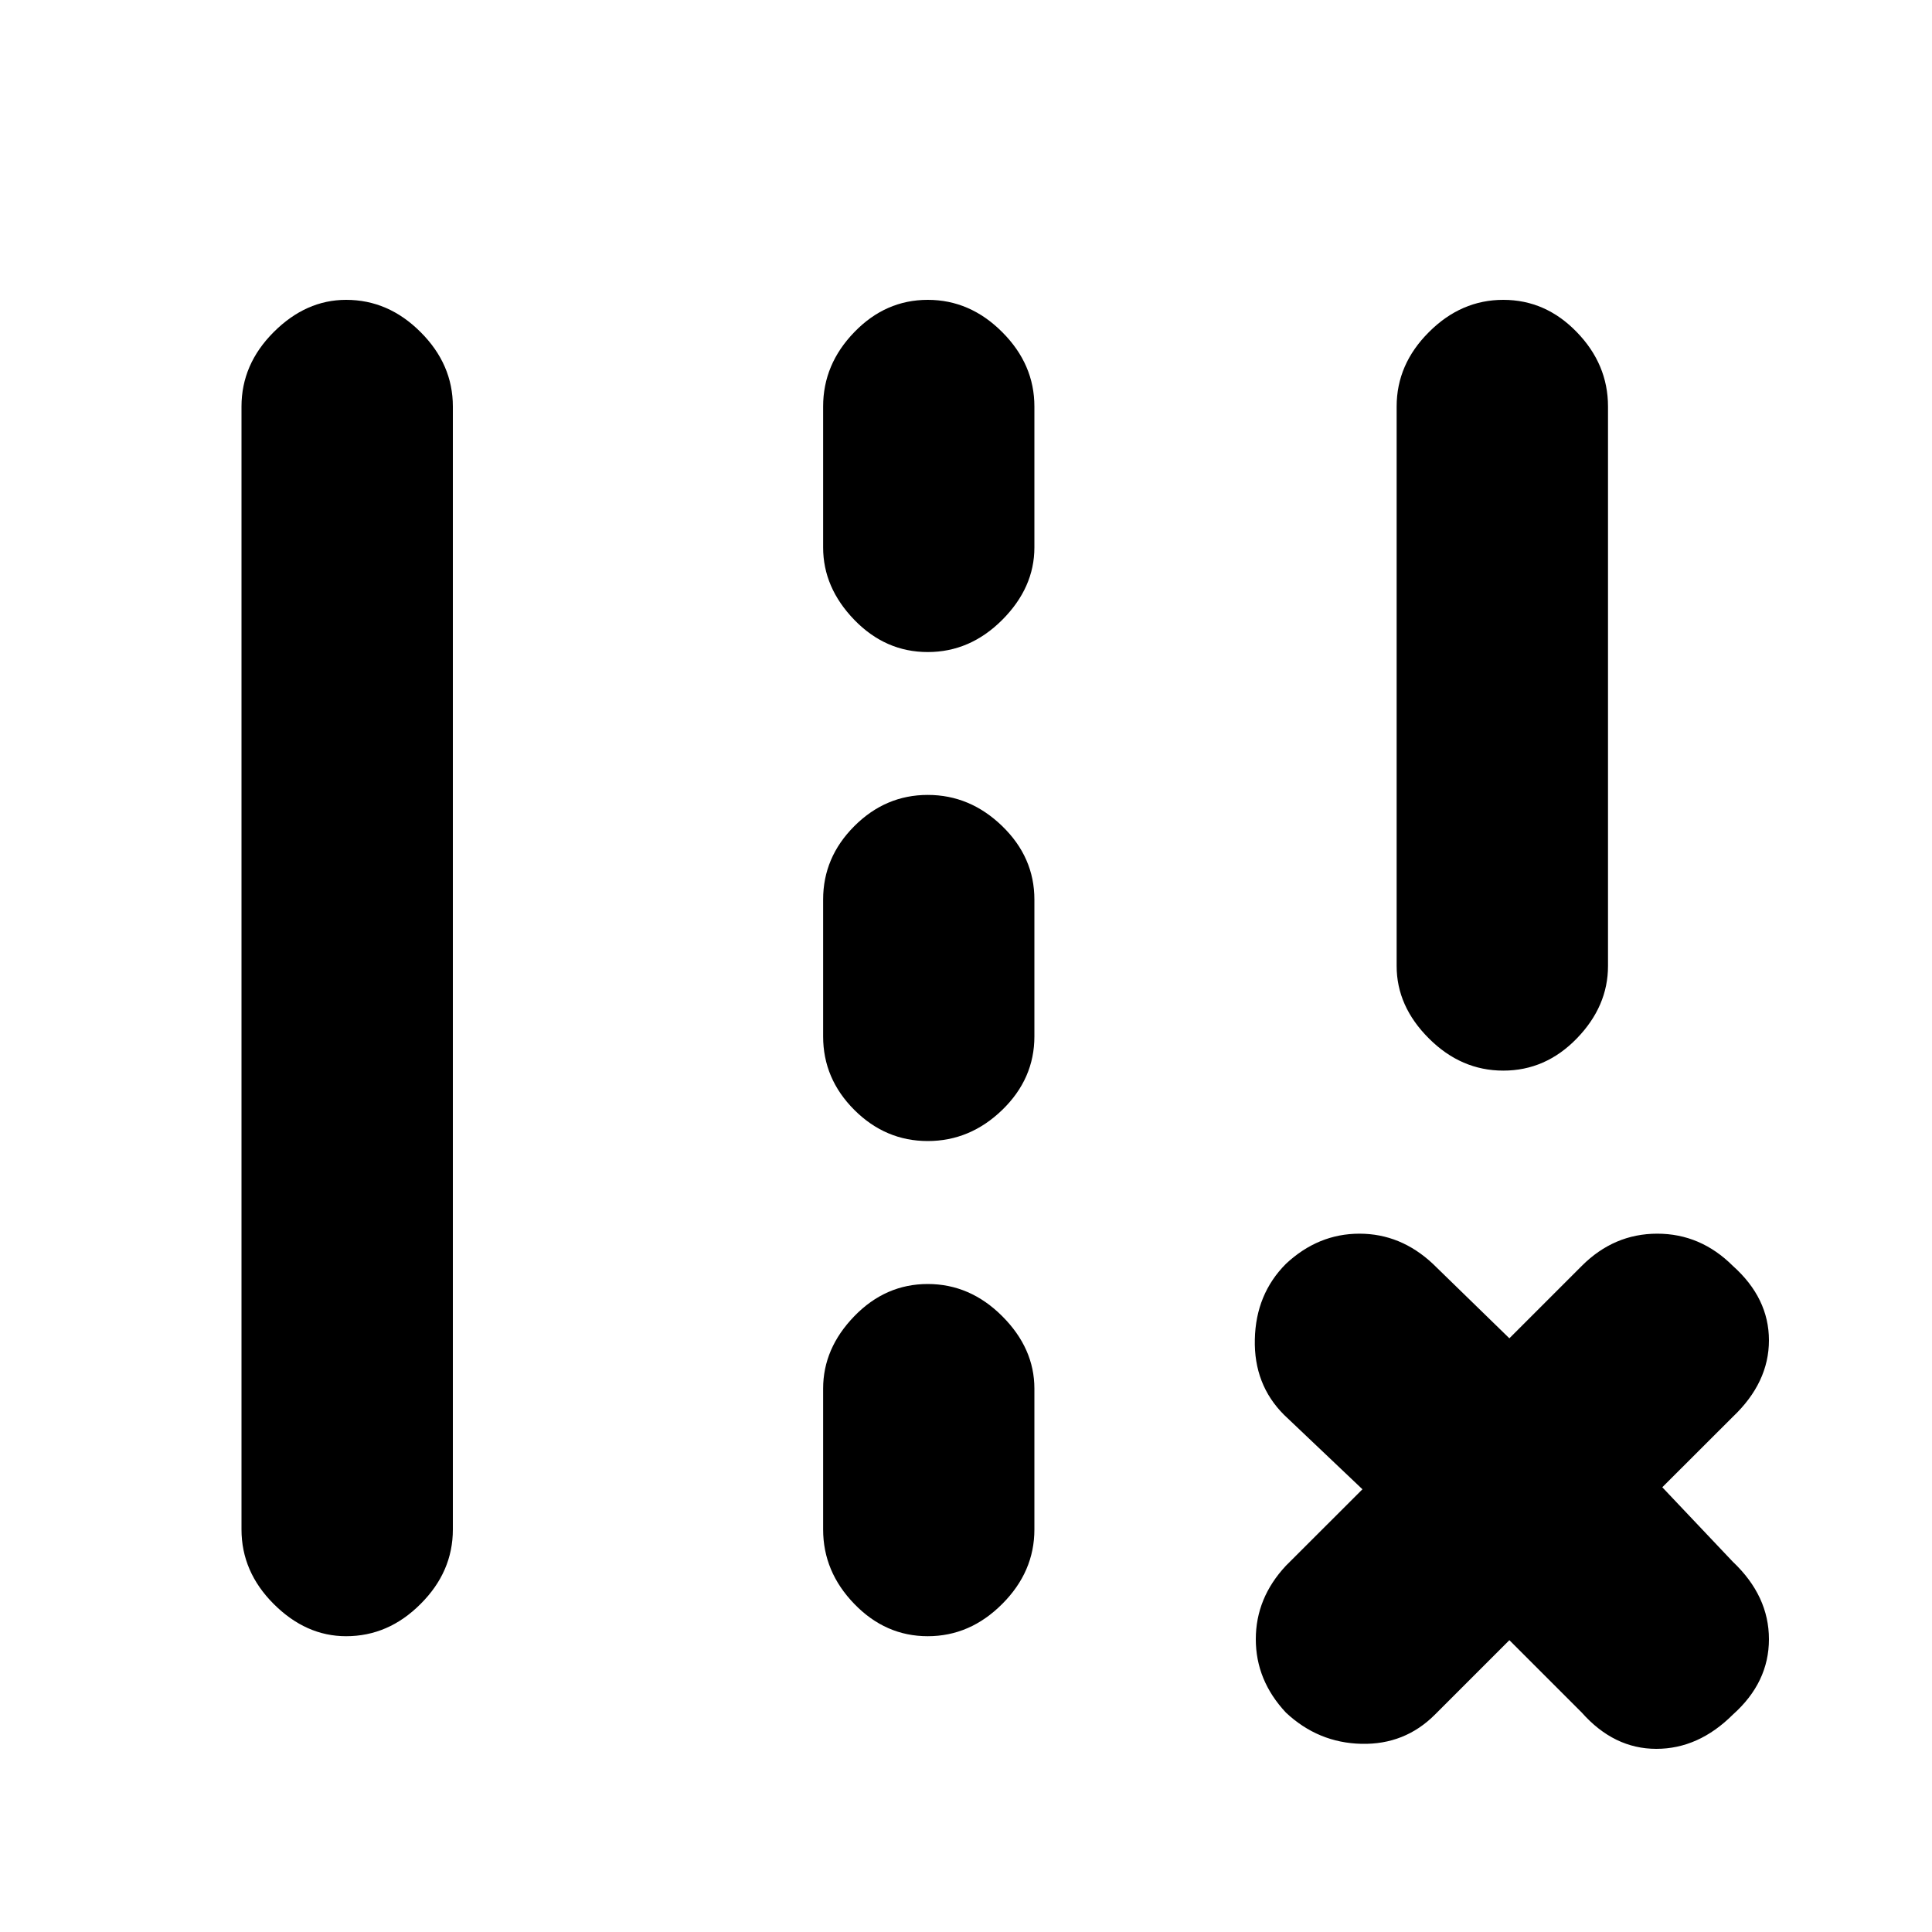 <svg xmlns="http://www.w3.org/2000/svg" height="20" width="20"><path d="M14.458 10V4.208Q14.458 3.771 14.792 3.438Q15.125 3.104 15.562 3.104Q16 3.104 16.323 3.438Q16.646 3.771 16.646 4.208V10Q16.646 10.417 16.323 10.75Q16 11.083 15.562 11.083Q15.125 11.083 14.792 10.75Q14.458 10.417 14.458 10ZM2.5 15.833V4.208Q2.5 3.771 2.833 3.438Q3.167 3.104 3.583 3.104Q4.021 3.104 4.354 3.438Q4.688 3.771 4.688 4.208V15.833Q4.688 16.271 4.354 16.604Q4.021 16.938 3.583 16.938Q3.167 16.938 2.833 16.604Q2.5 16.271 2.5 15.833ZM8.521 5.667V4.208Q8.521 3.771 8.844 3.438Q9.167 3.104 9.604 3.104Q10.042 3.104 10.375 3.438Q10.708 3.771 10.708 4.208V5.667Q10.708 6.083 10.375 6.417Q10.042 6.75 9.604 6.75Q9.167 6.75 8.844 6.417Q8.521 6.083 8.521 5.667ZM8.521 10.729V9.312Q8.521 8.875 8.844 8.552Q9.167 8.229 9.604 8.229Q10.042 8.229 10.375 8.552Q10.708 8.875 10.708 9.312V10.729Q10.708 11.167 10.375 11.49Q10.042 11.812 9.604 11.812Q9.167 11.812 8.844 11.49Q8.521 11.167 8.521 10.729ZM8.521 15.833V14.375Q8.521 13.958 8.844 13.625Q9.167 13.292 9.604 13.292Q10.042 13.292 10.375 13.625Q10.708 13.958 10.708 14.375V15.833Q10.708 16.271 10.375 16.604Q10.042 16.938 9.604 16.938Q9.167 16.938 8.844 16.604Q8.521 16.271 8.521 15.833ZM15.625 16.979 14.854 17.75Q14.542 18.062 14.094 18.052Q13.646 18.042 13.312 17.729Q13 17.396 13 16.969Q13 16.542 13.312 16.208L14.104 15.417L13.292 14.646Q12.979 14.333 12.99 13.865Q13 13.396 13.312 13.083Q13.646 12.771 14.073 12.771Q14.5 12.771 14.833 13.083L15.625 13.854L16.375 13.104Q16.708 12.771 17.156 12.771Q17.604 12.771 17.938 13.104Q18.312 13.438 18.312 13.875Q18.312 14.312 17.938 14.667L17.208 15.396L17.938 16.167Q18.312 16.521 18.312 16.969Q18.312 17.417 17.938 17.75Q17.583 18.104 17.146 18.104Q16.708 18.104 16.375 17.729Z"/></svg>